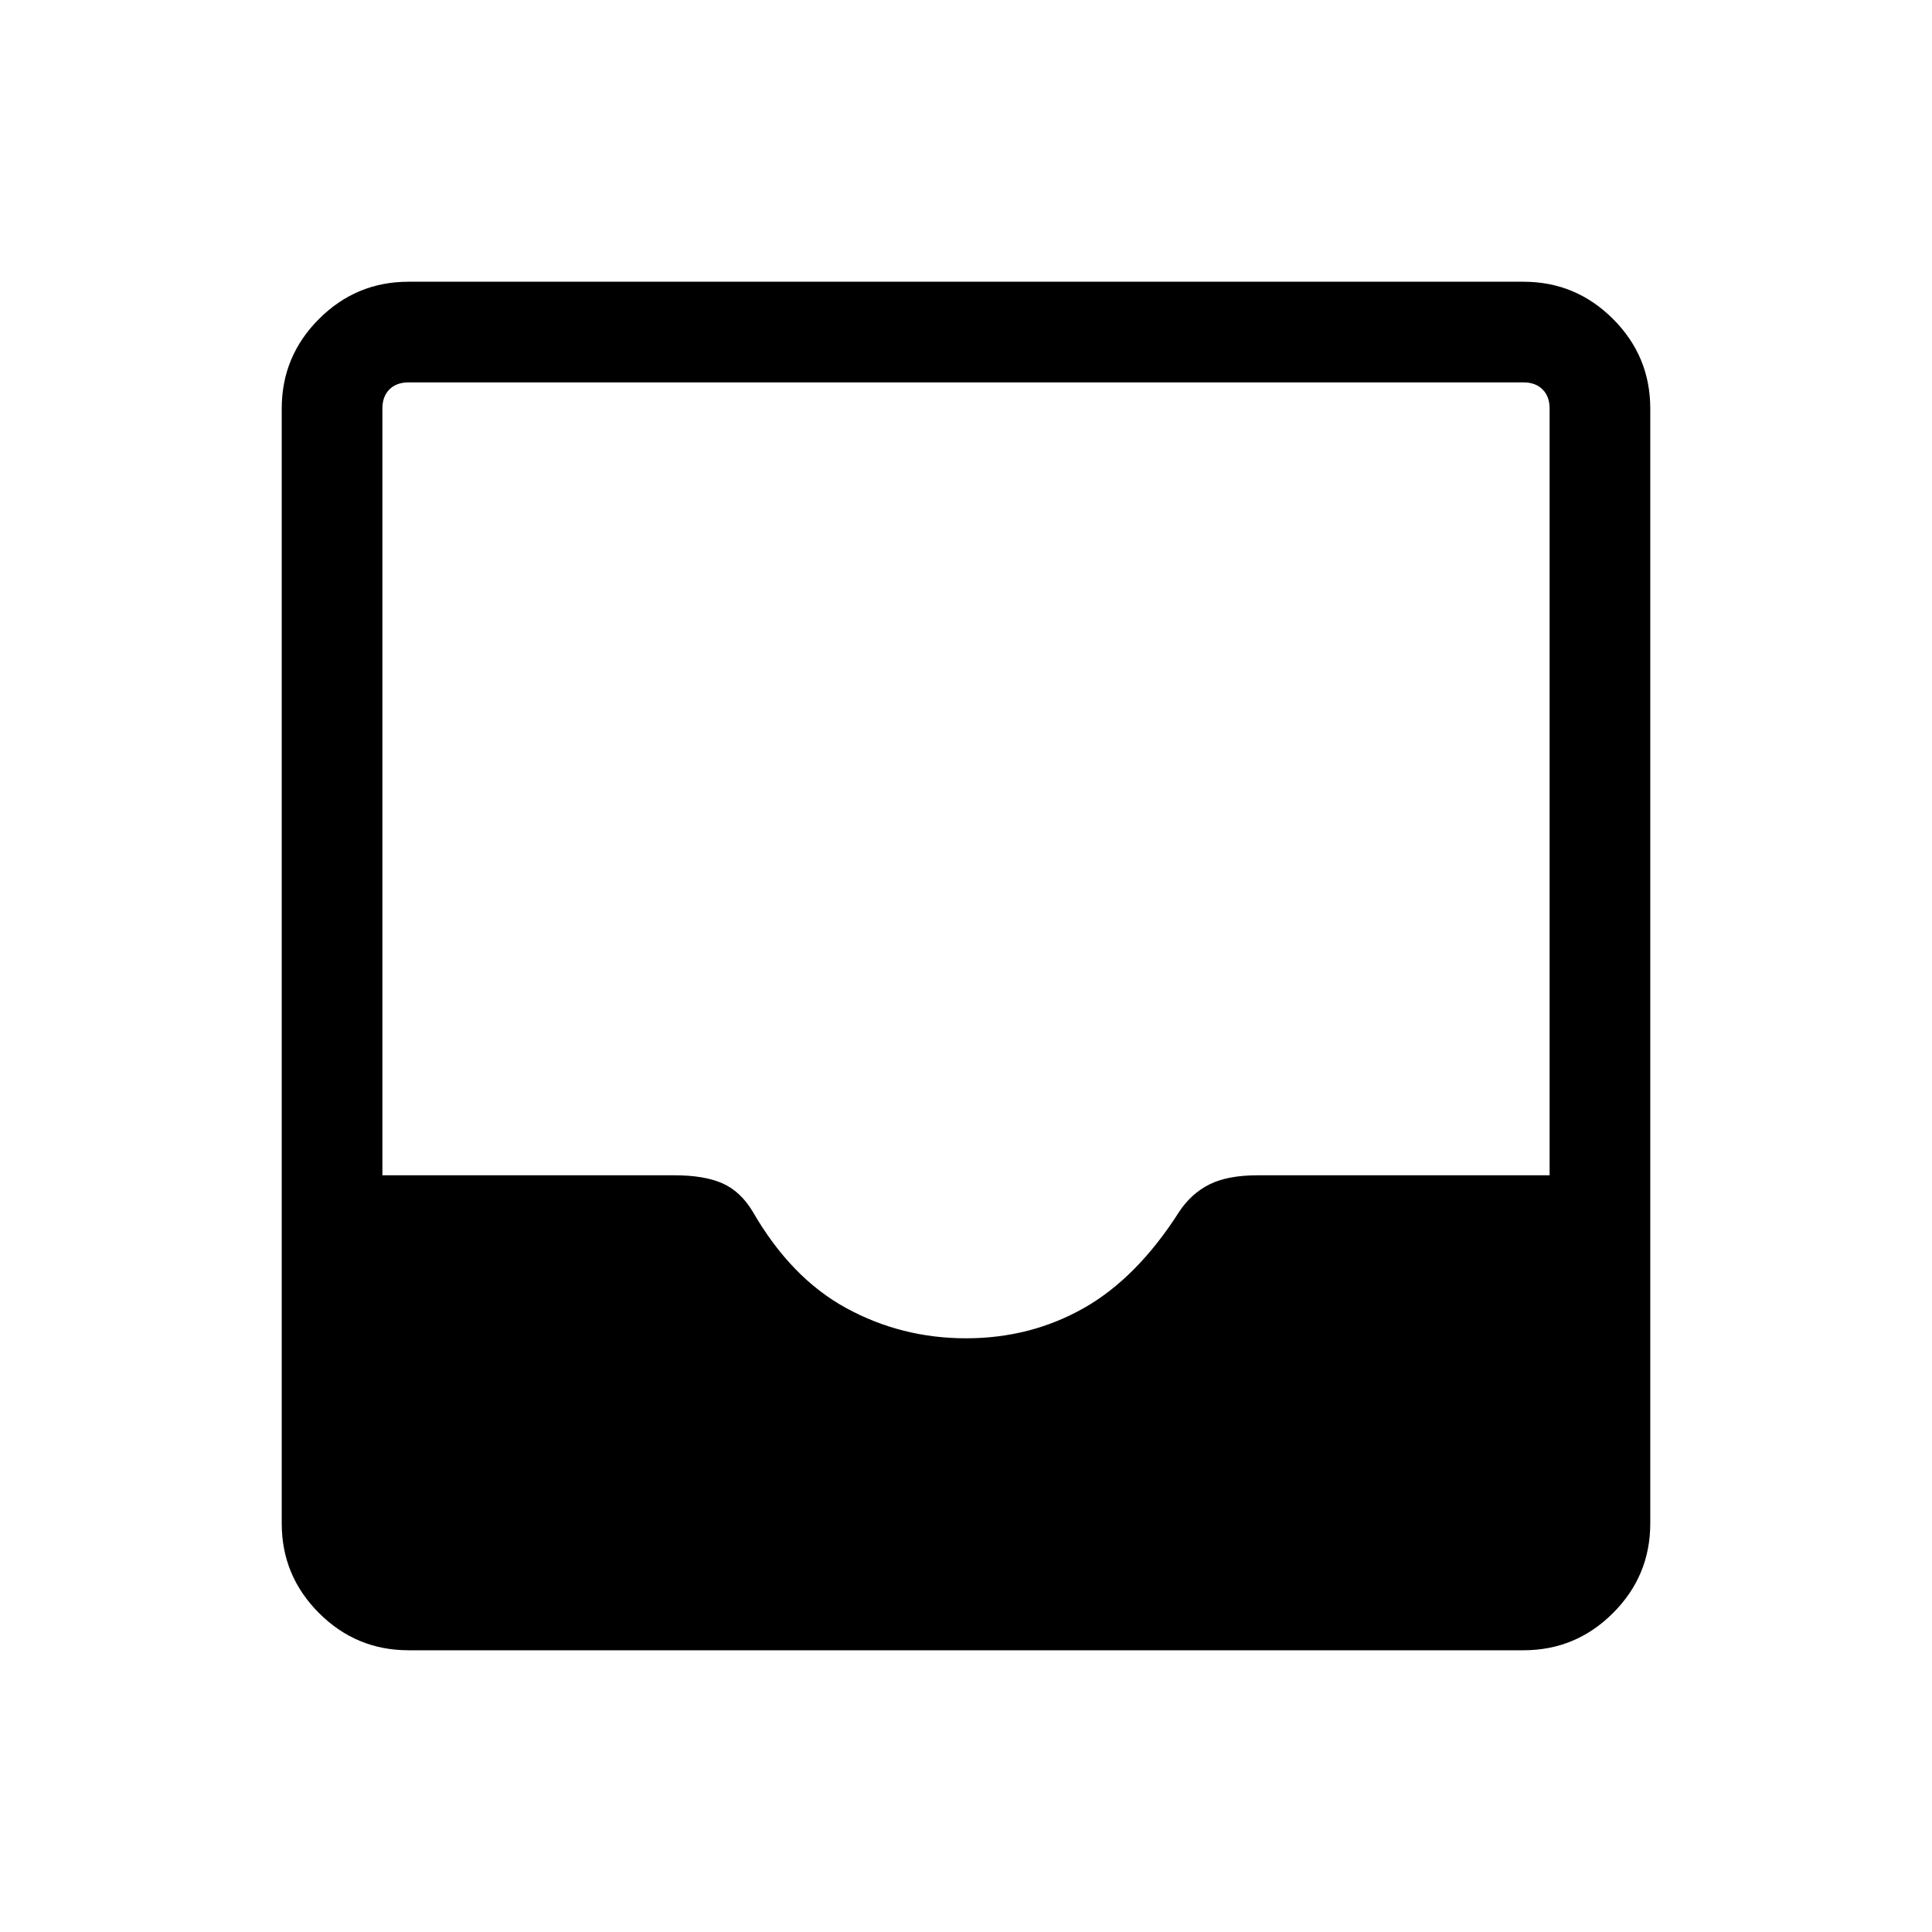 <svg xmlns="http://www.w3.org/2000/svg" height="40" width="40"><path d="M8.458 34.167q-1.083 0-1.854-.771-.771-.771-.771-1.854V8.458q0-1.083.771-1.854.771-.771 1.854-.771h23.084q1.083 0 1.854.771.771.771.771 1.854v23.084q0 1.083-.771 1.854-.771.771-1.854.771ZM20 27.708q1.333 0 2.438-.625 1.104-.625 1.979-2 .25-.375.625-.562.375-.188 1-.188h6.041V8.458q0-.25-.146-.395-.145-.146-.395-.146H8.458q-.25 0-.396.146-.145.145-.145.395v15.875h6.041q.625 0 1 .167t.625.583q.792 1.375 1.938 2t2.479.625Z"/></svg>